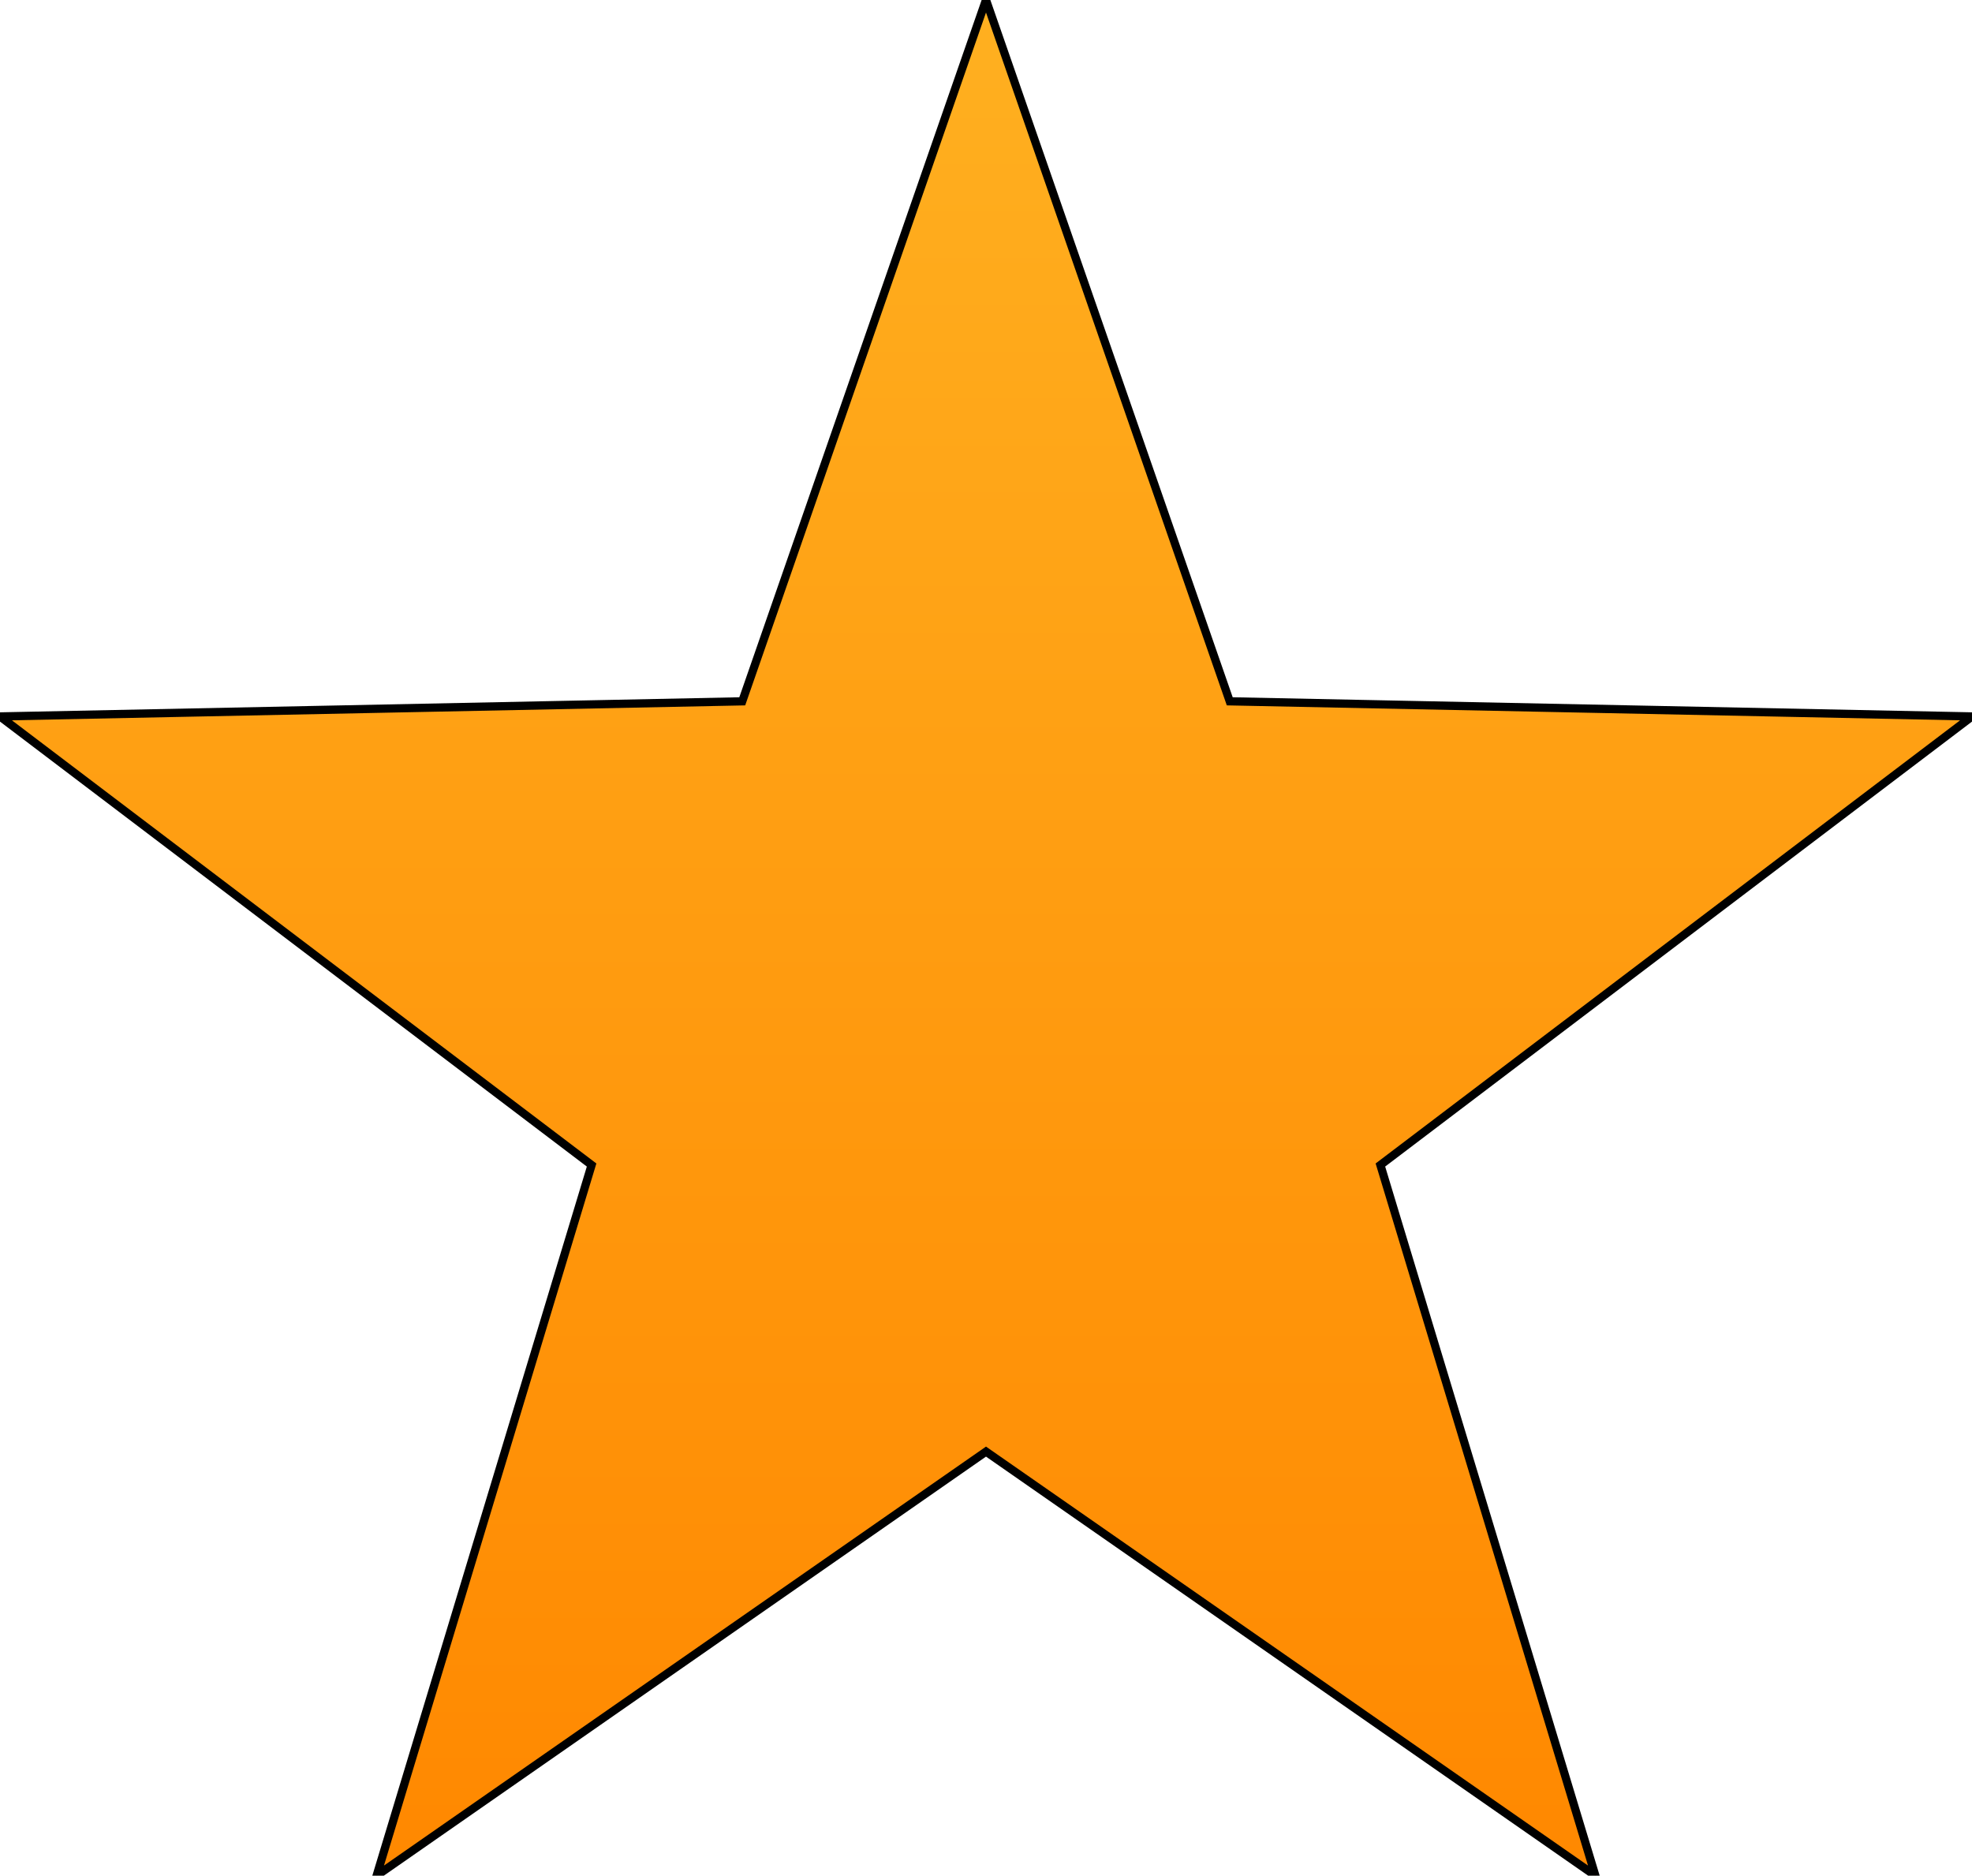 <svg xmlns="http://www.w3.org/2000/svg" xmlns:bx="https://boxy-svg.com" id="svg2" viewBox="129.741 220.292 239.560 227.833">
  <desc>Source: openclipart.org/detail/209545</desc>
  <defs>
    <linearGradient gradientUnits="userSpaceOnUse" x1="249.521" y1="220.291" x2="249.521" y2="448.124" id="gradient-0">
      <stop offset="0" style="stop-color: rgb(255, 176, 32)"/>
      <stop offset="1" style="stop-color: rgb(255, 136, 0);"/>
    </linearGradient>
    <linearGradient gradientUnits="userSpaceOnUse" x1="249.521" y1="220.291" x2="249.521" y2="448.124" id="gradient-1" gradientTransform="matrix(1, 0, 0, 1, 377.832, -13.734)">
      <stop offset="0" style="stop-color: rgb(98.431% 100% 0%)"/>
      <stop offset="1" style="stop-color: rgb(255, 217, 0);"/>
    </linearGradient>
  </defs>
  <path d="M 249.521 220.291 L 279.132 305.478 L 369.301 307.315 L 297.433 361.801 L 323.549 448.124 L 249.521 396.611 L 175.493 448.124 L 201.609 361.801 L 129.741 307.315 L 219.91 305.478 Z" bx:shape="star 249.521 346.234 125.944 125.943 0.4 5 1@ffd67a02" style="stroke: rgb(0, 0, 0); stroke-width: 1px; fill: url(&quot;#gradient-0&quot;);"/>
  
</svg>